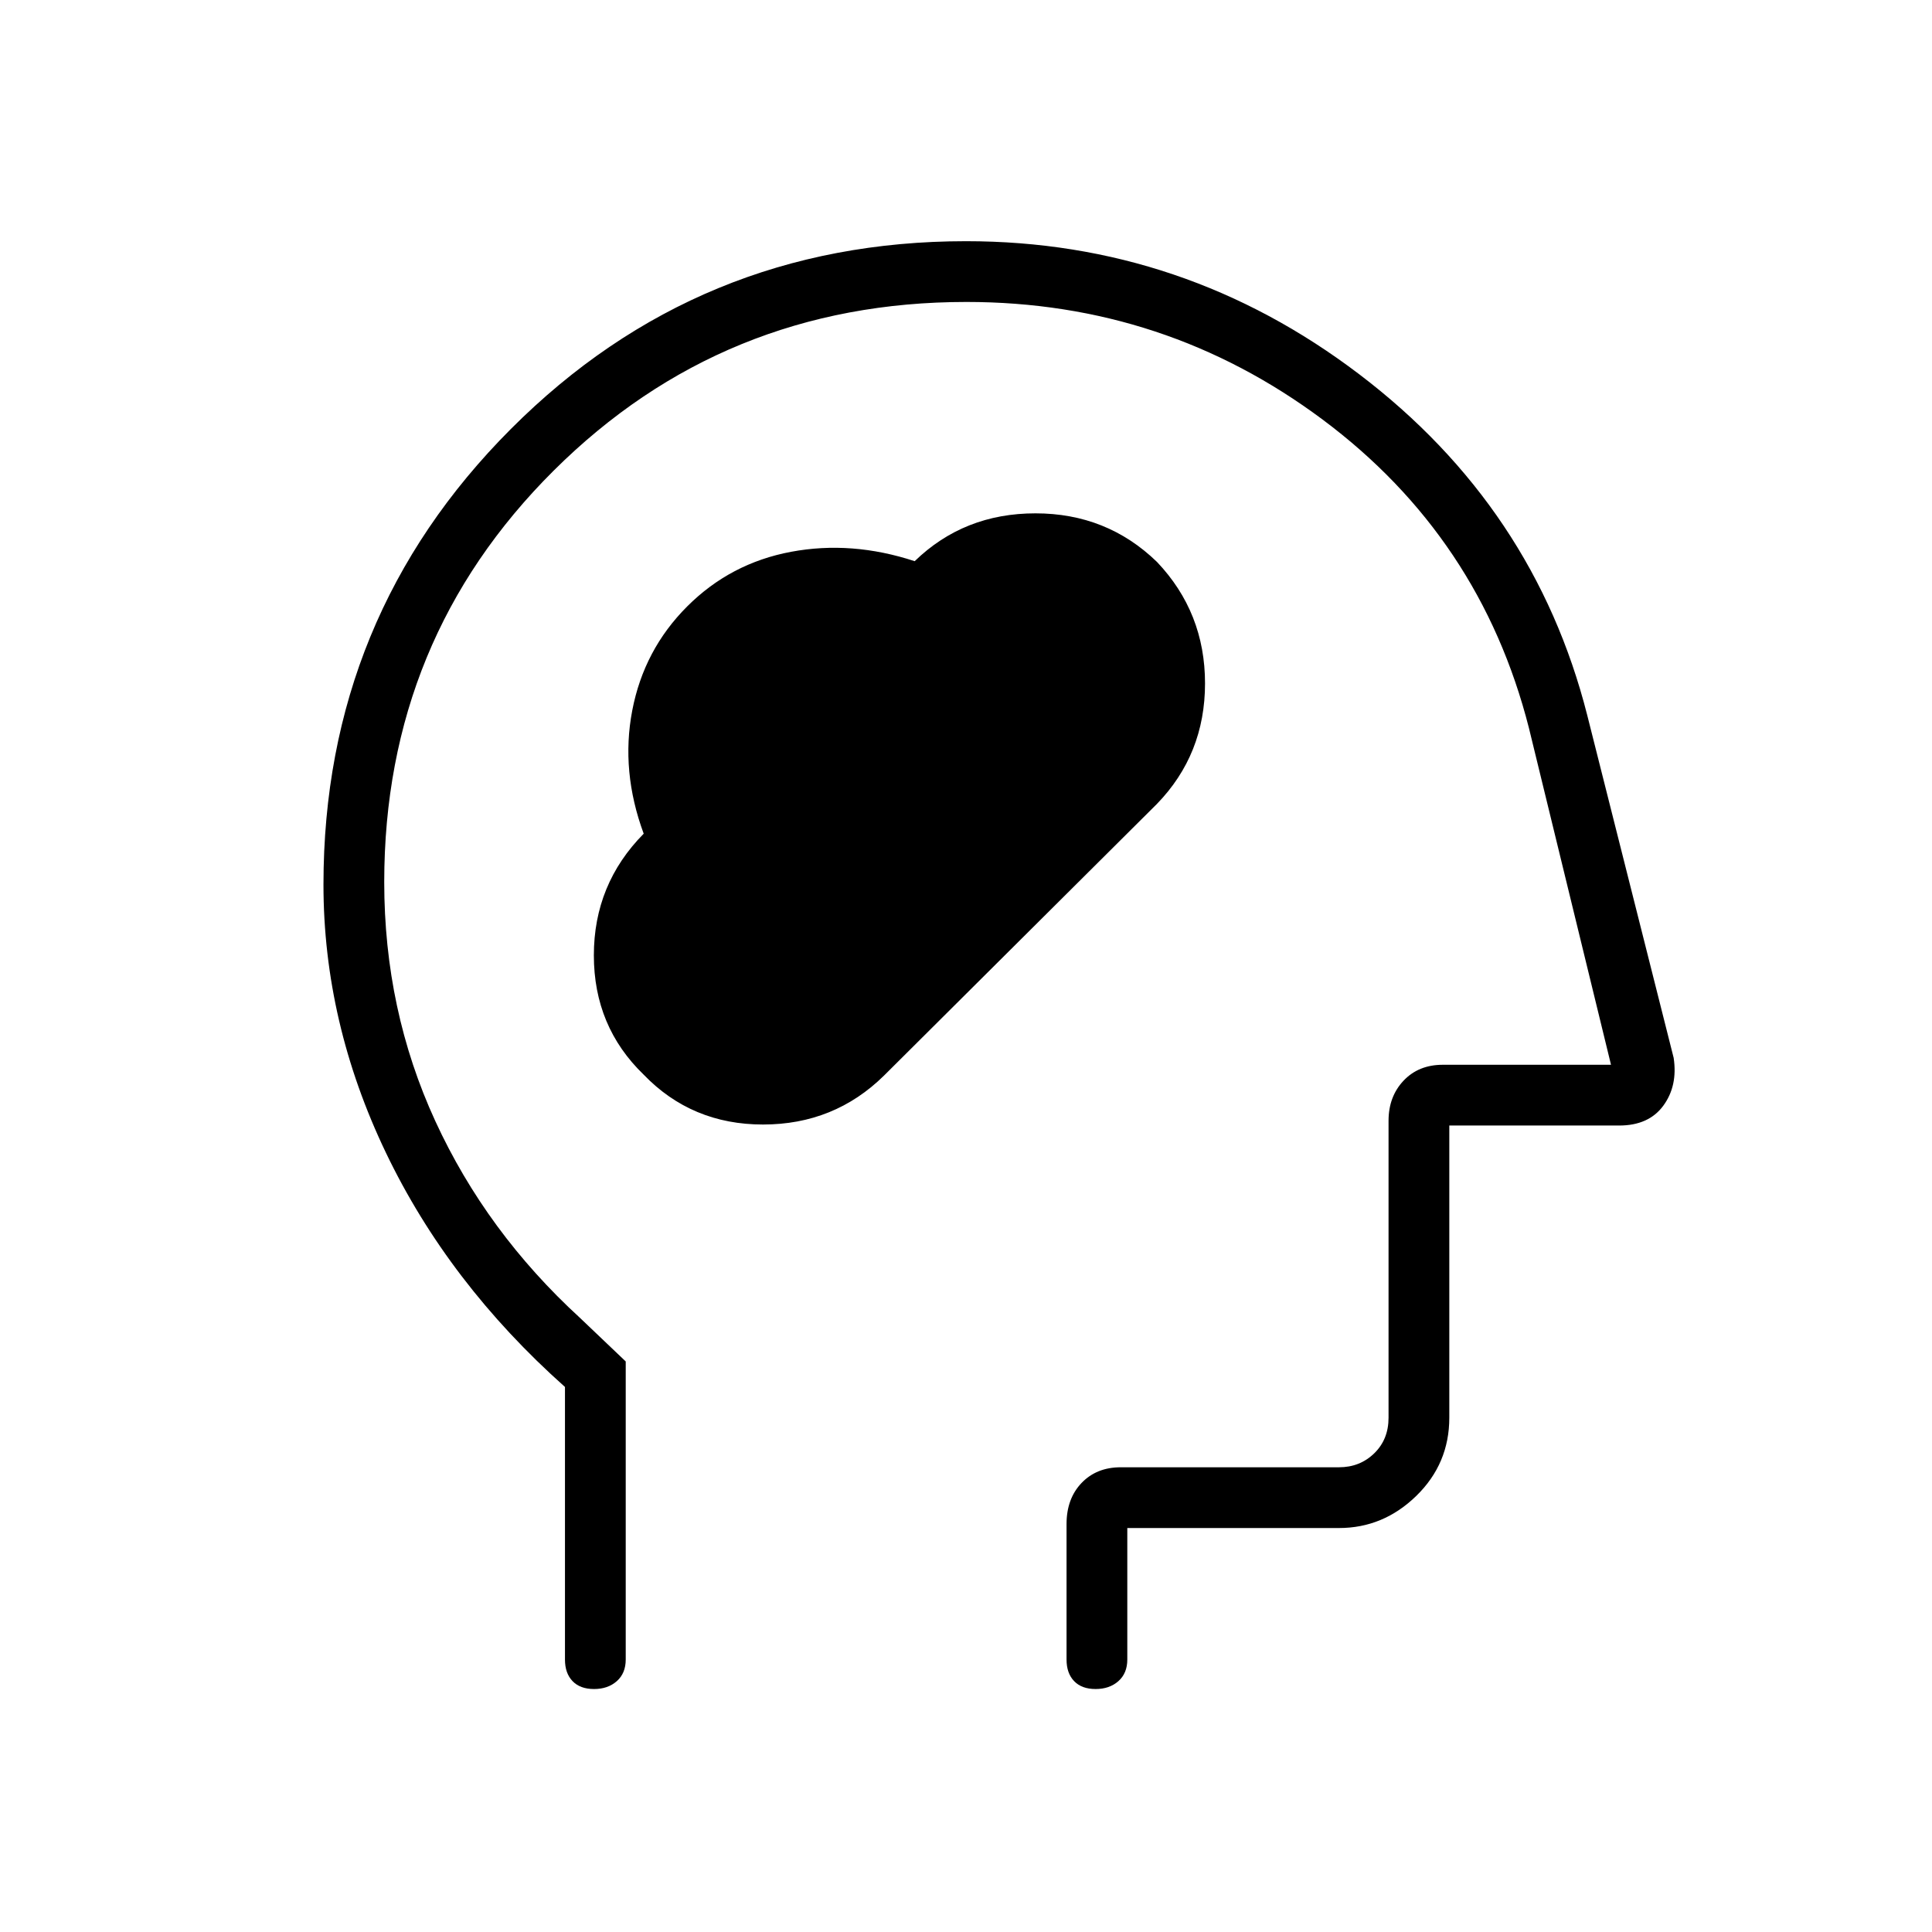 <svg xmlns="http://www.w3.org/2000/svg" height="48" viewBox="0 -960 960 960" width="48"><path d="M319.85-426q23.88 24.77 59.29 24.77 35.42 0 60.13-24.33l135.58-134.95q23.92-24.64 23.92-59.89 0-35.26-23.89-60.39-24.87-24.13-60.38-24.13-35.51 0-60 23.77-31.33-10.3-61.44-4.66-30.1 5.64-51.61 27.15-21.51 21.51-27.29 51.69-5.78 30.18 5.69 61.23-24.77 25.05-24.77 60.45 0 35.41 24.77 59.29Zm-39.12 155.17q-57.88-51.55-88.94-116.32-31.06-64.78-31.06-133.33 0-133.06 93.13-226.37 93.12-93.3 226.16-93.3 108.33 0 195.39 66.13 87.06 66.14 113.28 169.4l42.94 170.25q2.1 13.92-5.14 23.78-7.23 9.86-21.95 9.86h-84.39v145.19q0 22.84-16.39 38.83-16.4 15.98-38.41 15.98h-105.2v65.35q0 6.8-4.42 10.73-4.43 3.92-11.33 3.92t-10.67-3.92q-3.77-3.93-3.77-10.73v-67.32q0-12.61 7.46-20.42 7.46-7.8 19.5-7.8h108.43q10.38 0 17.5-6.93 7.11-6.92 7.11-17.69v-147.54q0-12.04 7.46-19.94 7.46-7.9 19.5-7.9h83.58l-40.77-167.27Q735.62-693 657.25-751.48q-78.37-58.48-177.03-58.48-120.87 0-205.09 83.8-84.21 83.8-84.21 204.47 0 63.57 25.37 118.73 25.36 55.16 71.9 97.81l22.73 21.65v148.12q0 6.8-4.42 10.73-4.43 3.92-11.33 3.92t-10.67-3.92q-3.77-3.93-3.77-10.73v-135.45Zm215.23-194.52Z"/></svg>